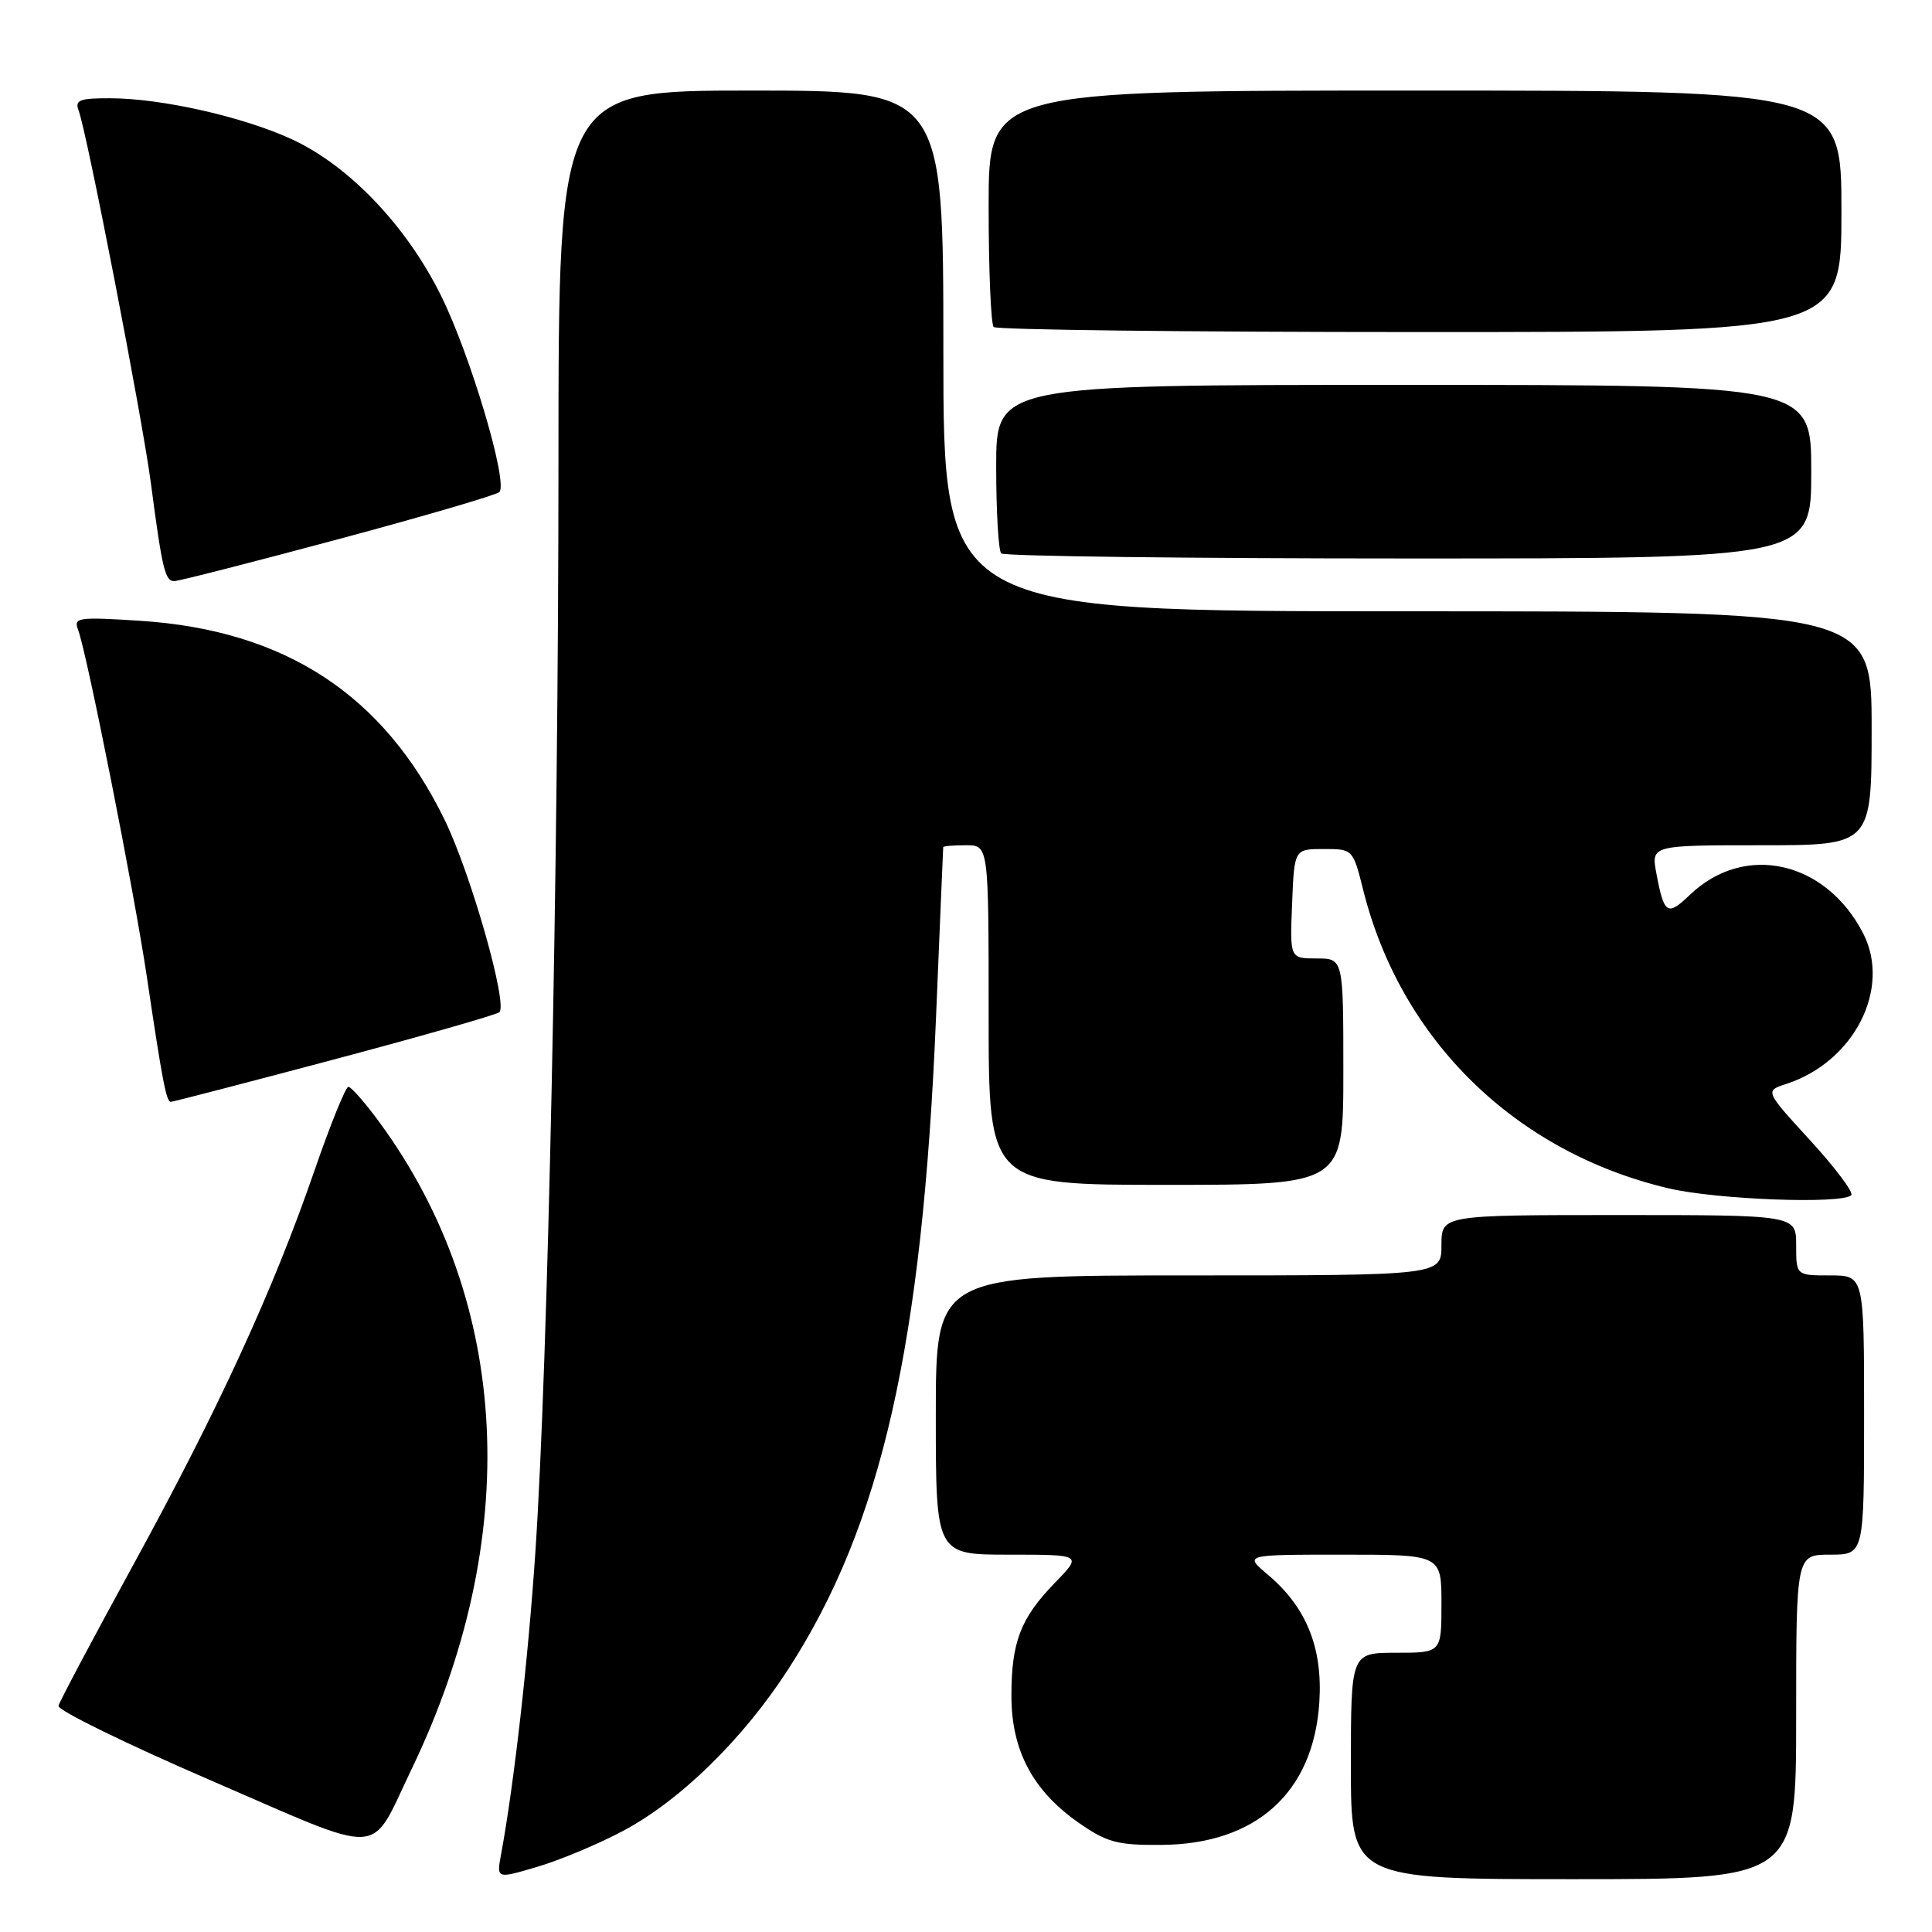 <?xml version="1.0" encoding="UTF-8" standalone="no"?>
<!DOCTYPE svg PUBLIC "-//W3C//DTD SVG 1.1//EN" "http://www.w3.org/Graphics/SVG/1.1/DTD/svg11.dtd" >
<svg xmlns="http://www.w3.org/2000/svg" xmlns:xlink="http://www.w3.org/1999/xlink" version="1.1" viewBox="0 0 256 256">
 <g >
 <path fill="currentColor"
d=" M 82.47 242.65 C 90.08 238.64 98.45 230.46 104.44 221.19 C 116.79 202.11 122.21 178.25 124.02 135.00 C 124.53 122.62 124.97 112.39 124.98 112.25 C 124.99 112.11 126.35 112.00 128.00 112.00 C 131.00 112.00 131.00 112.00 131.00 134.50 C 131.00 157.00 131.00 157.00 154.50 157.00 C 178.00 157.00 178.00 157.00 178.00 142.00 C 178.00 127.00 178.00 127.00 174.46 127.00 C 170.91 127.00 170.91 127.00 171.21 119.75 C 171.50 112.50 171.50 112.50 175.39 112.50 C 179.26 112.50 179.28 112.51 180.65 118.00 C 185.64 137.86 200.83 152.68 221.09 157.46 C 227.45 158.96 244.08 159.58 245.30 158.37 C 245.65 158.02 243.21 154.77 239.89 151.14 C 233.85 144.55 233.85 144.55 236.68 143.63 C 245.67 140.71 250.63 131.00 246.88 123.68 C 241.92 114.04 231.16 111.64 223.93 118.56 C 220.93 121.44 220.50 121.17 219.48 115.74 C 218.78 112.00 218.78 112.00 233.39 112.00 C 248.00 112.00 248.00 112.00 248.00 96.50 C 248.00 81.00 248.00 81.00 186.50 81.00 C 125.00 81.00 125.00 81.00 125.00 46.50 C 125.00 12.00 125.00 12.00 99.50 12.00 C 74.00 12.00 74.00 12.00 74.00 61.25 C 73.99 115.30 72.61 180.53 70.95 205.50 C 70.00 219.76 68.10 236.54 66.39 245.73 C 65.79 248.96 65.79 248.96 71.14 247.38 C 74.09 246.52 79.19 244.39 82.47 242.65 Z  M 238.00 227.50 C 238.00 206.00 238.00 206.00 242.50 206.00 C 247.00 206.00 247.00 206.00 247.00 187.50 C 247.00 169.00 247.00 169.00 242.50 169.00 C 238.00 169.00 238.00 169.00 238.00 165.00 C 238.00 161.00 238.00 161.00 214.50 161.00 C 191.00 161.00 191.00 161.00 191.00 165.00 C 191.00 169.00 191.00 169.00 157.50 169.00 C 124.00 169.00 124.00 169.00 124.00 187.50 C 124.00 206.00 124.00 206.00 133.70 206.00 C 143.41 206.00 143.41 206.00 139.76 209.75 C 135.21 214.44 134.00 217.61 134.02 224.82 C 134.04 231.94 136.85 237.25 142.84 241.46 C 146.64 244.12 147.99 244.50 153.84 244.46 C 166.44 244.39 174.05 237.53 174.82 225.55 C 175.28 218.32 173.10 212.95 167.97 208.63 C 164.85 206.00 164.85 206.00 177.92 206.00 C 191.00 206.00 191.00 206.00 191.00 212.50 C 191.00 219.00 191.00 219.00 185.00 219.00 C 179.00 219.00 179.00 219.00 179.00 234.00 C 179.00 249.00 179.00 249.00 208.50 249.00 C 238.00 249.00 238.00 249.00 238.00 227.50 Z  M 54.50 234.50 C 69.28 203.83 67.75 172.57 50.31 148.75 C 48.40 146.14 46.53 144.00 46.16 144.01 C 45.80 144.01 43.76 149.04 41.64 155.19 C 36.19 170.98 28.95 186.72 17.72 207.24 C 12.38 217.00 7.89 225.45 7.75 226.03 C 7.61 226.61 16.72 231.07 28.00 235.94 C 51.39 246.05 48.87 246.19 54.50 234.50 Z  M 44.31 140.37 C 55.96 137.27 65.80 134.46 66.17 134.12 C 67.31 133.06 62.39 115.75 58.91 108.62 C 50.83 92.05 37.76 83.50 18.58 82.26 C 10.37 81.73 9.72 81.82 10.34 83.43 C 11.51 86.49 17.77 118.08 19.47 129.50 C 21.51 143.26 22.04 146.00 22.63 146.00 C 22.90 146.00 32.65 143.47 44.31 140.37 Z  M 44.82 71.45 C 56.19 68.40 65.80 65.58 66.17 65.20 C 67.36 63.96 62.35 47.09 58.45 39.20 C 53.86 29.91 46.21 21.90 38.60 18.42 C 32.15 15.46 21.40 13.04 14.64 13.02 C 10.58 13.00 9.89 13.26 10.41 14.62 C 11.51 17.49 18.83 55.23 19.99 64.00 C 21.50 75.48 21.87 77.00 23.09 77.00 C 23.67 77.00 33.45 74.50 44.82 71.45 Z  M 240.00 62.50 C 240.00 51.00 240.00 51.00 186.00 51.00 C 132.00 51.00 132.00 51.00 132.00 61.83 C 132.00 67.79 132.30 72.97 132.67 73.33 C 133.03 73.70 157.33 74.00 186.67 74.00 C 240.00 74.00 240.00 74.00 240.00 62.50 Z  M 244.00 28.00 C 244.00 12.00 244.00 12.00 187.50 12.00 C 131.00 12.00 131.00 12.00 131.00 27.33 C 131.00 35.77 131.30 42.97 131.67 43.33 C 132.03 43.70 157.46 44.00 188.17 44.00 C 244.00 44.00 244.00 44.00 244.00 28.00 Z "/>
</g>
</svg>